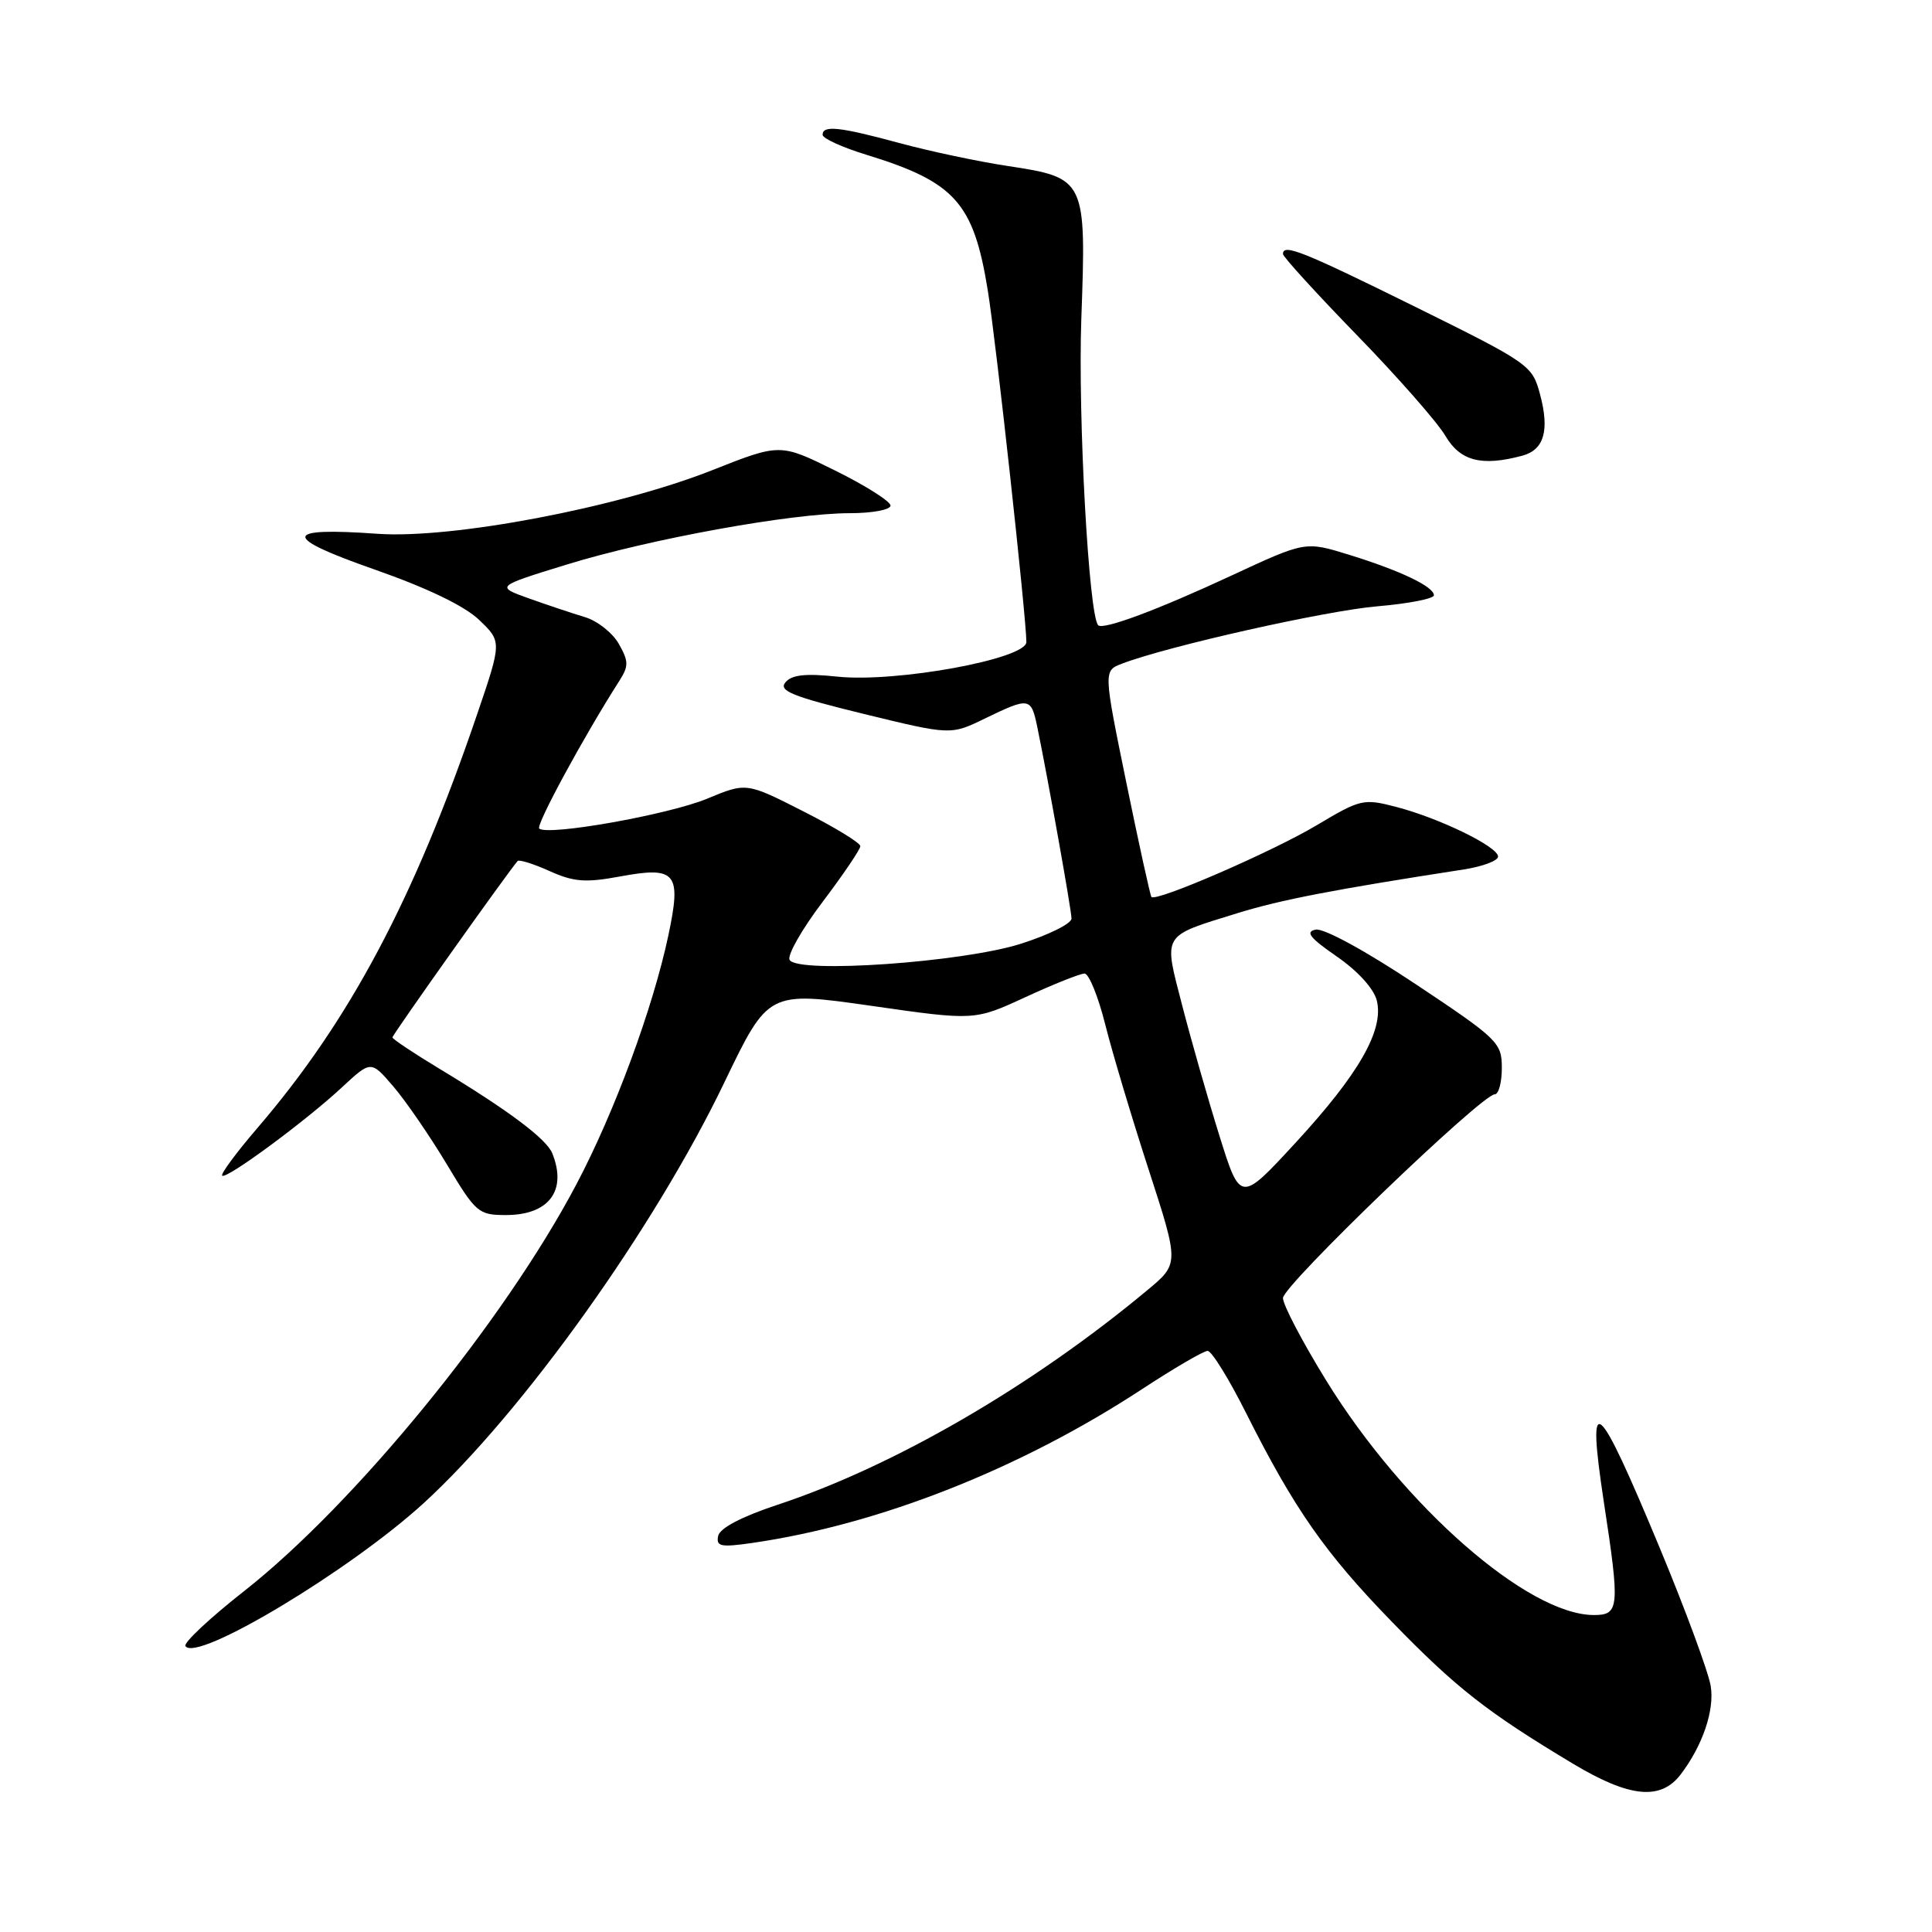 <?xml version="1.0" encoding="UTF-8" standalone="no"?>
<!DOCTYPE svg PUBLIC "-//W3C//DTD SVG 1.1//EN" "http://www.w3.org/Graphics/SVG/1.1/DTD/svg11.dtd" >
<svg xmlns="http://www.w3.org/2000/svg" xmlns:xlink="http://www.w3.org/1999/xlink" version="1.1" viewBox="0 0 256 256">
 <g >
 <path fill="currentColor"
d=" M 222.70 235.12 C 225.61 231.30 227.20 226.61 226.68 223.41 C 226.38 221.58 223.38 213.43 220.00 205.29 C 211.55 184.96 210.21 183.84 212.52 199.04 C 214.66 213.04 214.57 214.00 211.20 214.00 C 202.46 214.00 186.02 199.60 175.75 182.96 C 172.59 177.84 170.00 172.90 170.00 172.00 C 170.00 170.33 196.34 145.00 198.07 145.00 C 198.58 145.00 199.00 143.43 199.00 141.50 C 199.00 138.16 198.51 137.68 187.59 130.41 C 180.97 126.00 175.41 122.97 174.34 123.18 C 172.92 123.46 173.54 124.26 177.13 126.74 C 179.90 128.65 182.03 130.99 182.43 132.56 C 183.41 136.47 180.08 142.30 171.66 151.43 C 164.35 159.36 164.35 159.36 161.57 150.46 C 160.04 145.56 157.83 137.81 156.65 133.24 C 154.16 123.60 153.83 124.14 164.00 120.99 C 169.70 119.23 176.60 117.89 194.00 115.20 C 196.47 114.81 198.50 114.05 198.50 113.50 C 198.50 112.19 190.71 108.40 185.00 106.92 C 180.68 105.79 180.27 105.89 174.50 109.33 C 168.63 112.84 153.17 119.55 152.57 118.85 C 152.41 118.66 150.91 111.83 149.24 103.68 C 146.21 88.87 146.21 88.87 148.69 87.93 C 154.81 85.60 175.68 80.92 182.49 80.34 C 186.62 79.99 190.00 79.33 190.00 78.88 C 190.00 77.73 185.55 75.61 178.73 73.50 C 172.96 71.72 172.96 71.72 163.23 76.24 C 153.48 80.78 146.17 83.51 145.52 82.85 C 144.27 81.60 142.82 55.21 143.28 42.26 C 143.95 23.73 143.87 23.57 133.50 21.99 C 129.65 21.41 123.23 20.05 119.24 18.97 C 111.25 16.80 109.00 16.56 109.00 17.86 C 109.00 18.34 111.59 19.52 114.75 20.49 C 126.55 24.11 129.01 26.85 130.89 38.50 C 131.98 45.21 135.99 81.82 136.00 85.07 C 136.00 87.31 118.78 90.47 110.98 89.66 C 106.72 89.21 104.90 89.41 104.07 90.42 C 103.14 91.54 105.00 92.29 114.46 94.60 C 125.98 97.41 125.98 97.41 130.52 95.20 C 136.38 92.36 136.62 92.40 137.43 96.25 C 138.82 102.98 141.97 120.55 141.98 121.71 C 141.99 122.38 138.96 123.88 135.25 125.06 C 127.52 127.51 105.76 129.04 104.63 127.20 C 104.27 126.62 106.23 123.16 108.99 119.52 C 111.74 115.88 114.00 112.54 114.00 112.12 C 114.00 111.69 110.60 109.61 106.45 107.51 C 98.90 103.67 98.90 103.67 93.70 105.83 C 88.56 107.96 72.48 110.81 71.45 109.78 C 70.99 109.32 77.36 97.58 82.05 90.24 C 83.32 88.26 83.31 87.64 82.00 85.32 C 81.17 83.86 79.15 82.26 77.50 81.77 C 75.85 81.27 72.51 80.16 70.08 79.29 C 65.67 77.71 65.67 77.71 75.08 74.81 C 86.11 71.41 104.90 68.00 112.60 68.00 C 115.57 68.00 118.00 67.55 118.00 66.99 C 118.00 66.44 114.71 64.35 110.68 62.36 C 103.37 58.74 103.37 58.74 94.35 62.31 C 81.81 67.27 59.90 71.43 50.02 70.73 C 37.41 69.83 37.29 71.14 49.60 75.45 C 56.64 77.92 61.56 80.29 63.50 82.15 C 66.50 85.03 66.50 85.03 63.18 94.77 C 54.85 119.20 46.33 135.23 34.13 149.44 C 31.33 152.70 29.22 155.55 29.44 155.78 C 29.98 156.31 40.48 148.57 45.33 144.06 C 49.16 140.50 49.16 140.50 52.15 144.00 C 53.80 145.93 56.96 150.54 59.19 154.25 C 63.05 160.70 63.40 161.00 67.04 161.00 C 72.74 161.00 75.17 157.76 73.18 152.82 C 72.41 150.91 67.38 147.14 58.25 141.63 C 54.81 139.55 52.00 137.68 52.00 137.46 C 52.00 137.10 67.62 115.11 68.59 114.09 C 68.80 113.87 70.71 114.47 72.82 115.42 C 76.01 116.86 77.58 116.98 82.08 116.15 C 89.62 114.75 90.33 115.62 88.55 124.00 C 86.50 133.62 81.42 147.39 76.37 156.94 C 66.78 175.11 47.04 199.27 32.37 210.81 C 27.81 214.39 24.30 217.68 24.57 218.11 C 25.96 220.37 46.42 208.08 56.19 199.13 C 69.29 187.11 86.71 162.73 95.99 143.41 C 101.80 131.33 101.80 131.33 115.47 133.28 C 129.13 135.24 129.13 135.24 135.89 132.12 C 139.62 130.40 143.13 129.00 143.71 129.00 C 144.28 129.00 145.52 132.04 146.45 135.75 C 147.38 139.46 149.97 148.11 152.20 154.97 C 156.25 167.45 156.25 167.45 152.01 170.97 C 136.76 183.67 118.44 194.30 103.00 199.40 C 98.24 200.98 95.38 202.48 95.16 203.52 C 94.87 204.92 95.50 205.05 99.66 204.45 C 116.48 202.02 135.15 194.66 151.28 184.10 C 155.56 181.29 159.49 179.00 160.02 179.00 C 160.55 179.00 162.84 182.71 165.12 187.25 C 171.49 199.93 175.57 205.77 184.39 214.85 C 192.94 223.66 197.02 226.86 208.46 233.72 C 215.94 238.20 220.05 238.60 222.70 235.12 Z  M 201.72 60.38 C 204.61 59.60 205.35 57.02 204.05 52.20 C 203.03 48.40 202.63 48.12 187.52 40.65 C 172.57 33.27 170.00 32.24 170.00 33.66 C 170.00 34.02 174.41 38.86 179.80 44.41 C 185.20 49.96 190.47 55.96 191.52 57.75 C 193.49 61.10 196.32 61.83 201.72 60.38 Z "/>
</g>
</svg>